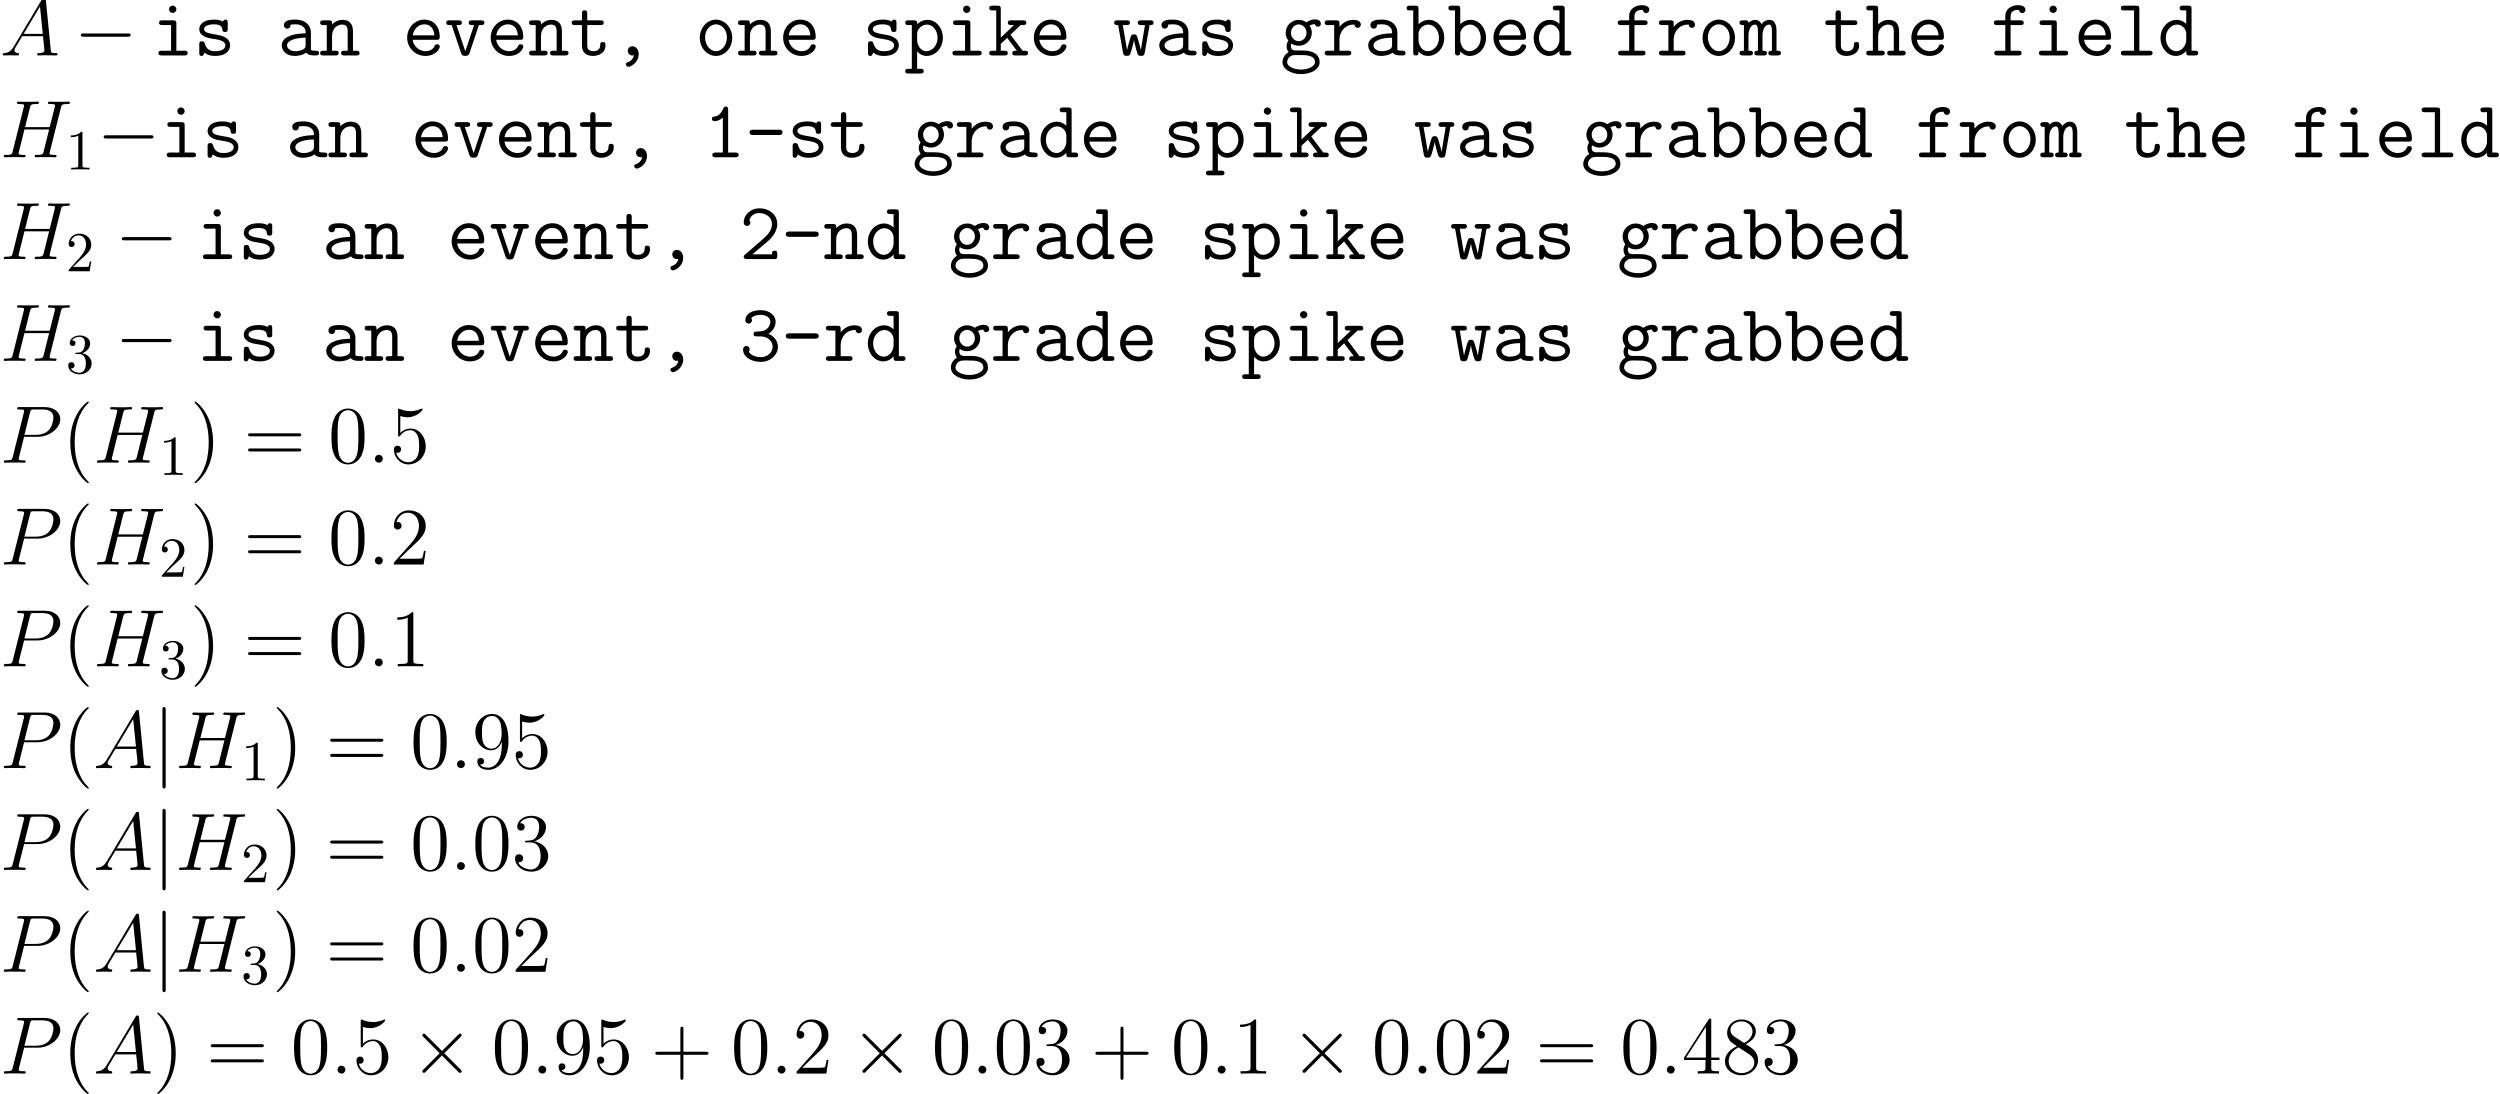 <?xml version='1.0' encoding='UTF-8'?>
<!-- This file was generated by dvisvgm 1.15.1 -->
<svg height='217.714pt' version='1.1' viewBox='-0.165 -0.313 497.575 217.714' width='497.575pt' xmlns='http://www.w3.org/2000/svg' xmlns:xlink='http://www.w3.org/1999/xlink'>
<defs>
<path d='M3.96 -0.043C3.888 0.402 3.601 0.947 2.898 1.191C2.769 1.219 2.554 1.291 2.554 1.564C2.554 1.75 2.769 1.994 2.998 1.994C3.386 1.994 4.806 1.291 4.806 -0.258C4.806 -1.019 4.333 -1.621 3.701 -1.621C3.171 -1.621 2.884 -1.205 2.884 -0.818C2.884 -0.344 3.242 0 3.687 0C3.773 0 3.873 -0.014 3.96 -0.043Z' id='g0-44'/>
<path d='M5.939 -3.917C6.126 -3.917 6.585 -3.917 6.585 -4.376C6.585 -4.849 6.14 -4.849 5.939 -4.849H1.435C1.248 -4.849 0.789 -4.849 0.789 -4.39C0.789 -3.917 1.234 -3.917 1.435 -3.917H5.939Z' id='g0-45'/>
<path d='M4.361 -8.349C4.361 -8.565 4.361 -8.938 3.945 -8.938C3.701 -8.938 3.615 -8.809 3.529 -8.622C3.257 -8.005 2.783 -7.245 2.023 -7.187C1.808 -7.173 1.506 -7.144 1.506 -6.771C1.506 -6.528 1.65 -6.355 1.965 -6.355C2.769 -6.355 3.386 -6.958 3.429 -6.987V-0.832H2.166C1.965 -0.832 1.578 -0.832 1.578 -0.416S1.965 0 2.166 0H5.624C5.825 0 6.212 0 6.212 -0.416S5.825 -0.832 5.624 -0.832H4.361V-8.349Z' id='g0-49'/>
<path d='M4.992 -3.156C5.193 -3.328 6.642 -4.562 6.642 -6.155C6.642 -7.79 5.294 -8.938 3.5 -8.938C1.836 -8.938 0.732 -7.69 0.732 -6.484C0.732 -5.882 1.234 -5.839 1.32 -5.839C1.578 -5.839 1.894 -6.04 1.894 -6.427C1.894 -6.7 1.793 -6.786 1.722 -6.843C1.922 -7.603 2.582 -8.106 3.414 -8.106C4.634 -8.106 5.71 -7.403 5.71 -6.155C5.71 -5.036 4.863 -4.175 4.089 -3.5L0.933 -0.76C0.775 -0.631 0.732 -0.588 0.732 -0.416C0.732 0 1.119 0 1.32 0H6.327C6.642 -0.086 6.642 -0.373 6.642 -0.588V-0.889C6.642 -1.148 6.642 -1.478 6.183 -1.478C5.71 -1.478 5.71 -1.176 5.71 -0.832H2.252L4.992 -3.156Z' id='g0-50'/>
<path d='M3.673 -4.318C5.165 -4.318 5.825 -3.271 5.825 -2.496C5.825 -1.549 4.992 -0.66 3.73 -0.66C2.295 -0.66 1.65 -1.435 1.65 -1.635C1.65 -1.664 1.664 -1.693 1.679 -1.707C1.736 -1.808 1.779 -1.922 1.779 -2.052C1.779 -2.353 1.549 -2.625 1.205 -2.625C0.904 -2.625 0.617 -2.439 0.617 -1.994C0.617 -0.746 1.98 0.172 3.73 0.172C5.538 0.172 6.757 -1.119 6.757 -2.482C6.757 -3.214 6.355 -4.232 5.093 -4.777C5.968 -5.322 6.355 -6.183 6.355 -6.929C6.355 -8.005 5.279 -8.938 3.73 -8.938C2.138 -8.938 1.019 -8.249 1.019 -7.187C1.019 -6.714 1.377 -6.571 1.607 -6.571C1.865 -6.571 2.181 -6.771 2.181 -7.159C2.181 -7.388 2.066 -7.517 2.066 -7.532C2.496 -8.077 3.486 -8.106 3.73 -8.106C4.706 -8.106 5.423 -7.589 5.423 -6.915C5.423 -6.499 5.15 -5.308 3.644 -5.208C3.113 -5.179 2.884 -5.15 2.826 -5.15C2.539 -5.122 2.468 -4.935 2.468 -4.734C2.468 -4.318 2.769 -4.318 3.013 -4.318H3.673Z' id='g0-51'/>
<path d='M5.939 -4.074C5.939 -5.165 5.122 -6.312 3.185 -6.312C2.582 -6.312 1.191 -6.312 1.191 -5.322C1.191 -4.935 1.463 -4.72 1.779 -4.72C1.865 -4.72 2.338 -4.749 2.353 -5.351C2.353 -5.423 2.367 -5.437 2.668 -5.466C2.841 -5.48 3.027 -5.48 3.199 -5.48C3.529 -5.48 4.017 -5.48 4.49 -5.122C5.007 -4.72 5.007 -4.318 5.007 -3.902C4.16 -3.873 3.328 -3.816 2.439 -3.529C1.722 -3.285 0.803 -2.769 0.803 -1.793C0.803 -0.775 1.707 0.086 3.041 0.086C3.5 0.086 4.39 0.014 5.136 -0.502C5.423 -0.029 6.14 0 6.685 0C7.03 0 7.374 0 7.374 -0.416S7.001 -0.832 6.8 -0.832C6.427 -0.832 6.14 -0.861 5.939 -0.947V-4.074ZM5.007 -1.894C5.007 -1.564 5.007 -1.262 4.419 -0.99C3.917 -0.746 3.242 -0.746 3.199 -0.746C2.353 -0.746 1.736 -1.205 1.736 -1.793C1.736 -2.64 3.271 -3.127 5.007 -3.127V-1.894Z' id='g0-97'/>
<path d='M2.31 -8.177C2.31 -8.622 2.224 -8.766 1.736 -8.766H0.789C0.588 -8.766 0.215 -8.766 0.215 -8.349S0.588 -7.933 0.789 -7.933H1.377V-0.588C1.377 -0.33 1.377 0 1.851 0C2.31 0 2.31 -0.301 2.31 -0.717C2.654 -0.33 3.185 0.086 3.988 0.086C5.509 0.086 6.843 -1.277 6.843 -3.099C6.843 -4.863 5.638 -6.269 4.146 -6.269C3.099 -6.269 2.439 -5.638 2.31 -5.495V-8.177ZM2.31 -3.816C2.31 -4.634 3.113 -5.437 4.046 -5.437C5.079 -5.437 5.911 -4.39 5.911 -3.099C5.911 -1.722 4.935 -0.746 3.917 -0.746C2.841 -0.746 2.31 -1.965 2.31 -2.683V-3.816Z' id='g0-98'/>
<path d='M5.997 -8.177C5.997 -8.622 5.911 -8.766 5.423 -8.766H4.476C4.275 -8.766 3.902 -8.766 3.902 -8.349S4.275 -7.933 4.476 -7.933H5.064V-5.552C4.835 -5.782 4.246 -6.269 3.371 -6.269C1.851 -6.269 0.531 -4.892 0.531 -3.084C0.531 -1.32 1.765 0.086 3.242 0.086C4.175 0.086 4.792 -0.473 5.064 -0.789C5.064 -0.187 5.064 0 5.638 0H6.585C6.786 0 7.159 0 7.159 -0.416S6.786 -0.832 6.585 -0.832H5.997V-8.177ZM5.064 -2.726C5.064 -1.922 4.404 -0.746 3.328 -0.746C2.295 -0.746 1.463 -1.793 1.463 -3.084C1.463 -4.462 2.439 -5.437 3.457 -5.437C4.39 -5.437 5.064 -4.591 5.064 -3.845V-2.726Z' id='g0-100'/>
<path d='M5.968 -2.754C6.269 -2.754 6.542 -2.754 6.542 -3.285C6.542 -4.964 5.595 -6.312 3.802 -6.312C2.138 -6.312 0.803 -4.878 0.803 -3.127C0.803 -1.32 2.252 0.086 4.017 0.086C5.868 0.086 6.542 -1.191 6.542 -1.564C6.542 -1.65 6.513 -1.965 6.068 -1.965C5.796 -1.965 5.71 -1.865 5.624 -1.65C5.265 -0.818 4.333 -0.746 4.06 -0.746C2.869 -0.746 1.922 -1.65 1.765 -2.754H5.968ZM1.779 -3.544C1.965 -4.763 2.898 -5.48 3.802 -5.48C5.236 -5.48 5.538 -4.261 5.595 -3.544H1.779Z' id='g0-101'/>
<path d='M3.544 -5.351H5.279C5.48 -5.351 5.853 -5.351 5.853 -5.767S5.48 -6.183 5.279 -6.183H3.544V-6.901C3.544 -8.02 4.548 -8.02 5.007 -8.02C5.007 -7.991 5.122 -7.46 5.595 -7.46C5.825 -7.46 6.155 -7.632 6.155 -8.034C6.155 -8.852 5.064 -8.852 4.849 -8.852C3.759 -8.852 2.611 -8.235 2.611 -6.958V-6.183H1.191C0.99 -6.183 0.603 -6.183 0.603 -5.767S0.976 -5.351 1.176 -5.351H2.611V-0.832H1.248C1.047 -0.832 0.674 -0.832 0.674 -0.416S1.047 0 1.248 0H4.906C5.107 0 5.48 0 5.48 -0.416S5.107 -0.832 4.906 -0.832H3.544V-5.351Z' id='g0-102'/>
<path d='M2.726 -0.875C2.554 -0.875 1.894 -0.875 1.894 -1.65C1.894 -1.922 1.937 -1.98 1.994 -2.095C2.281 -1.894 2.754 -1.707 3.271 -1.707C4.576 -1.707 5.581 -2.754 5.581 -3.988C5.581 -4.347 5.495 -4.792 5.193 -5.265C5.566 -5.466 5.911 -5.509 6.126 -5.523C6.212 -5.079 6.628 -5.064 6.642 -5.064C6.814 -5.064 7.173 -5.179 7.173 -5.609C7.173 -5.882 6.958 -6.355 6.155 -6.355C5.896 -6.355 5.251 -6.298 4.648 -5.825C4.175 -6.155 3.687 -6.269 3.285 -6.269C1.98 -6.269 0.976 -5.222 0.976 -3.988C0.976 -3.673 1.047 -3.127 1.449 -2.611C1.176 -2.209 1.133 -1.779 1.133 -1.607C1.133 -1.105 1.377 -0.703 1.492 -0.574C0.703 -0.143 0.416 0.631 0.416 1.191C0.416 2.381 1.865 3.285 3.687 3.285S6.958 2.396 6.958 1.191C6.958 -0.875 4.419 -0.875 3.945 -0.875H2.726ZM3.271 -2.511C2.554 -2.511 1.908 -3.142 1.908 -3.988S2.568 -5.466 3.271 -5.466C4.031 -5.466 4.648 -4.806 4.648 -3.988S4.031 -2.511 3.271 -2.511ZM3.687 2.482C2.281 2.482 1.234 1.851 1.234 1.191C1.234 0.976 1.306 0.473 1.836 0.143C2.166 -0.072 2.31 -0.072 3.3 -0.072C4.562 -0.072 6.14 -0.072 6.14 1.191C6.14 1.851 5.093 2.482 3.687 2.482Z' id='g0-103'/>
<path d='M5.997 -4.203C5.997 -5.609 5.337 -6.269 4.16 -6.269C3.185 -6.269 2.554 -5.724 2.31 -5.452V-8.177C2.31 -8.622 2.224 -8.766 1.736 -8.766H0.789C0.588 -8.766 0.215 -8.766 0.215 -8.349S0.588 -7.933 0.789 -7.933H1.377V-0.832H0.789C0.588 -0.832 0.215 -0.832 0.215 -0.416S0.588 0 0.789 0H2.898C3.099 0 3.472 0 3.472 -0.416S3.099 -0.832 2.898 -0.832H2.31V-3.429C2.31 -4.82 3.285 -5.437 4.06 -5.437C4.892 -5.437 5.064 -4.964 5.064 -4.146V-0.832H4.476C4.275 -0.832 3.902 -0.832 3.902 -0.416S4.275 0 4.476 0H6.585C6.786 0 7.159 0 7.159 -0.416S6.786 -0.832 6.585 -0.832H5.997V-4.203Z' id='g0-104'/>
<path d='M4.333 -8.134C4.333 -8.493 4.046 -8.78 3.687 -8.78S3.041 -8.493 3.041 -8.134S3.328 -7.489 3.687 -7.489S4.333 -7.776 4.333 -8.134ZM1.865 -6.183C1.664 -6.183 1.291 -6.183 1.291 -5.767S1.664 -5.351 1.865 -5.351H3.4V-0.832H1.765C1.564 -0.832 1.176 -0.832 1.176 -0.416S1.564 0 1.765 0H5.753C5.954 0 6.327 0 6.327 -0.416S5.954 -0.832 5.753 -0.832H4.333V-5.595C4.333 -6.04 4.246 -6.183 3.759 -6.183H1.865Z' id='g0-105'/>
<path d='M4.046 -3.658L5.825 -5.351H6.255C6.456 -5.351 6.829 -5.351 6.829 -5.767S6.456 -6.183 6.255 -6.183H4.16C3.96 -6.183 3.572 -6.183 3.572 -5.767S3.96 -5.351 4.16 -5.351H4.663L2.338 -3.142V-8.177C2.338 -8.622 2.252 -8.766 1.765 -8.766H0.889C0.689 -8.766 0.301 -8.766 0.301 -8.349S0.689 -7.933 0.889 -7.933H1.535V-0.832H0.889C0.689 -0.832 0.301 -0.832 0.301 -0.416S0.689 0 0.889 0H2.984C3.185 0 3.572 0 3.572 -0.416S3.185 -0.832 2.984 -0.832H2.338V-2.037L3.457 -3.099L5.165 -0.832C4.706 -0.832 4.361 -0.832 4.361 -0.416S4.749 0 4.949 0H6.556C6.757 0 7.13 0 7.13 -0.416S6.757 -0.832 6.556 -0.832H6.169L4.046 -3.658Z' id='g0-107'/>
<path d='M4.16 -8.177C4.16 -8.622 4.074 -8.766 3.587 -8.766H1.478C1.277 -8.766 0.904 -8.766 0.904 -8.349S1.277 -7.933 1.478 -7.933H3.228V-0.832H1.478C1.277 -0.832 0.904 -0.832 0.904 -0.416S1.277 0 1.478 0H5.911C6.111 0 6.484 0 6.484 -0.416S6.111 -0.832 5.911 -0.832H4.16V-8.177Z' id='g0-108'/>
<path d='M6.499 -4.347C6.499 -4.663 6.499 -6.269 5.236 -6.269C4.734 -6.269 4.246 -6.04 3.859 -5.509C3.773 -5.724 3.457 -6.269 2.769 -6.269C2.123 -6.269 1.679 -5.853 1.564 -5.724C1.549 -6.183 1.248 -6.183 0.99 -6.183H0.56C0.359 -6.183 -0.014 -6.183 -0.014 -5.767S0.316 -5.351 0.76 -5.351V-0.832C0.301 -0.832 -0.014 -0.832 -0.014 -0.416S0.359 0 0.56 0H1.765C1.965 0 2.338 0 2.338 -0.416S2.008 -0.832 1.564 -0.832V-3.472C1.564 -4.677 2.08 -5.437 2.711 -5.437C3.113 -5.437 3.228 -4.935 3.228 -4.261V-0.832C2.984 -0.832 2.597 -0.832 2.597 -0.416S2.984 0 3.185 0H4.232C4.433 0 4.806 0 4.806 -0.416S4.476 -0.832 4.031 -0.832V-3.472C4.031 -4.677 4.548 -5.437 5.179 -5.437C5.581 -5.437 5.695 -4.935 5.695 -4.261V-0.832C5.452 -0.832 5.064 -0.832 5.064 -0.416S5.452 0 5.652 0H6.7C6.901 0 7.274 0 7.274 -0.416S6.944 -0.832 6.499 -0.832V-4.347Z' id='g0-109'/>
<path d='M5.997 -4.203C5.997 -5.609 5.337 -6.269 4.16 -6.269C3.185 -6.269 2.554 -5.724 2.31 -5.452C2.31 -5.982 2.31 -6.183 1.736 -6.183H0.789C0.588 -6.183 0.215 -6.183 0.215 -5.767S0.588 -5.351 0.789 -5.351H1.377V-0.832H0.789C0.588 -0.832 0.215 -0.832 0.215 -0.416S0.588 0 0.789 0H2.898C3.099 0 3.472 0 3.472 -0.416S3.099 -0.832 2.898 -0.832H2.31V-3.429C2.31 -4.82 3.285 -5.437 4.06 -5.437C4.892 -5.437 5.064 -4.964 5.064 -4.146V-0.832H4.476C4.275 -0.832 3.902 -0.832 3.902 -0.416S4.275 0 4.476 0H6.585C6.786 0 7.159 0 7.159 -0.416S6.786 -0.832 6.585 -0.832H5.997V-4.203Z' id='g0-110'/>
<path d='M6.542 -3.099C6.542 -4.892 5.236 -6.312 3.687 -6.312S0.832 -4.892 0.832 -3.099C0.832 -1.291 2.152 0.086 3.687 0.086S6.542 -1.291 6.542 -3.099ZM3.687 -0.746C2.654 -0.746 1.765 -1.836 1.765 -3.199C1.765 -4.533 2.683 -5.48 3.687 -5.48S5.609 -4.533 5.609 -3.199C5.609 -1.822 4.72 -0.746 3.687 -0.746Z' id='g0-111'/>
<path d='M2.898 3.185C3.099 3.185 3.472 3.185 3.472 2.769S3.099 2.353 2.898 2.353H2.31V-0.717C2.654 -0.33 3.185 0.086 3.988 0.086C5.509 0.086 6.843 -1.277 6.843 -3.099C6.843 -4.863 5.638 -6.269 4.146 -6.269C3.099 -6.269 2.439 -5.638 2.31 -5.495C2.31 -5.968 2.31 -6.183 1.736 -6.183H0.789C0.588 -6.183 0.215 -6.183 0.215 -5.767S0.588 -5.351 0.789 -5.351H1.377V2.353H0.789C0.588 2.353 0.215 2.353 0.215 2.769S0.588 3.185 0.789 3.185H2.898ZM2.31 -3.816C2.31 -4.634 3.113 -5.437 4.046 -5.437C5.079 -5.437 5.911 -4.39 5.911 -3.099C5.911 -1.722 4.935 -0.746 3.917 -0.746C2.841 -0.746 2.31 -1.965 2.31 -2.683V-3.816Z' id='g0-112'/>
<path d='M3.099 -2.711C3.099 -4.419 4.304 -5.437 5.523 -5.437C5.595 -5.437 5.681 -5.437 5.753 -5.423C5.796 -4.906 6.198 -4.863 6.298 -4.863C6.628 -4.863 6.857 -5.107 6.857 -5.423C6.857 -6.04 6.255 -6.269 5.538 -6.269C4.576 -6.269 3.759 -5.839 3.099 -5.036V-5.595C3.099 -6.04 3.013 -6.183 2.525 -6.183H1.076C0.875 -6.183 0.502 -6.183 0.502 -5.767S0.875 -5.351 1.076 -5.351H2.166V-0.832H1.076C0.875 -0.832 0.502 -0.832 0.502 -0.416S0.875 0 1.076 0H4.605C4.806 0 5.179 0 5.179 -0.416S4.806 -0.832 4.605 -0.832H3.099V-2.711Z' id='g0-114'/>
<path d='M6.025 -5.767C6.025 -5.997 6.025 -6.312 5.624 -6.312C5.279 -6.312 5.193 -5.982 5.193 -5.968C4.619 -6.312 3.96 -6.312 3.673 -6.312C1.334 -6.312 1.019 -5.122 1.019 -4.634C1.019 -4.046 1.363 -3.644 1.851 -3.371C2.31 -3.113 2.726 -3.041 3.902 -2.855C4.462 -2.754 5.609 -2.568 5.609 -1.779C5.609 -1.248 5.122 -0.746 3.787 -0.746C2.869 -0.746 2.267 -1.105 1.965 -2.138C1.894 -2.338 1.851 -2.496 1.492 -2.496C1.019 -2.496 1.019 -2.224 1.019 -1.937V-0.459C1.019 -0.23 1.019 0.086 1.42 0.086C1.592 0.086 1.722 0.086 1.937 -0.502C2.597 0.043 3.343 0.086 3.787 0.086C6.441 0.086 6.441 -1.635 6.441 -1.779C6.441 -3.271 4.663 -3.572 3.974 -3.673C2.711 -3.888 1.851 -4.031 1.851 -4.634C1.851 -5.021 2.295 -5.48 3.644 -5.48C5.007 -5.48 5.064 -4.835 5.093 -4.462C5.122 -4.175 5.38 -4.132 5.552 -4.132C6.025 -4.132 6.025 -4.39 6.025 -4.677V-5.767Z' id='g0-115'/>
<path d='M3.099 -5.351H5.423C5.624 -5.351 5.997 -5.351 5.997 -5.767S5.624 -6.183 5.423 -6.183H3.099V-7.36C3.099 -7.618 3.099 -7.948 2.64 -7.948C2.166 -7.948 2.166 -7.618 2.166 -7.36V-6.183H0.947C0.746 -6.183 0.359 -6.183 0.359 -5.767S0.732 -5.351 0.933 -5.351H2.166V-1.736C2.166 -0.402 3.084 0.086 4.117 0.086C4.892 0.086 6.312 -0.301 6.312 -1.765C6.312 -2.052 6.312 -2.367 5.839 -2.367C5.38 -2.367 5.38 -2.052 5.38 -1.75C5.365 -0.889 4.548 -0.746 4.218 -0.746C3.099 -0.746 3.099 -1.463 3.099 -1.808V-5.351Z' id='g0-116'/>
<path d='M6.083 -5.351H6.456C6.657 -5.351 7.044 -5.351 7.044 -5.767S6.657 -6.183 6.456 -6.183H4.878C4.677 -6.183 4.29 -6.183 4.29 -5.767S4.677 -5.351 4.878 -5.351H5.236L3.687 -0.732L2.138 -5.351H2.496C2.697 -5.351 3.084 -5.351 3.084 -5.767S2.697 -6.183 2.496 -6.183H0.918C0.717 -6.183 0.33 -6.183 0.33 -5.767S0.717 -5.351 0.918 -5.351H1.291L2.941 -0.416C3.099 0.072 3.414 0.072 3.687 0.072S4.275 0.072 4.433 -0.416L6.083 -5.351Z' id='g0-118'/>
<path d='M6.456 -5.351C6.8 -5.351 7.159 -5.351 7.159 -5.767S6.771 -6.183 6.571 -6.183H4.964C4.763 -6.183 4.376 -6.183 4.376 -5.767S4.763 -5.351 4.964 -5.351H5.638L4.921 -0.976H4.906C4.849 -1.349 4.619 -2.152 4.476 -2.611C4.218 -3.544 4.175 -3.716 3.701 -3.716C3.242 -3.716 3.185 -3.544 2.927 -2.625C2.64 -1.65 2.539 -1.234 2.496 -0.976H2.482L1.736 -5.351H2.41C2.611 -5.351 2.998 -5.351 2.998 -5.767S2.611 -6.183 2.41 -6.183H0.803C0.603 -6.183 0.215 -6.183 0.215 -5.767S0.574 -5.351 0.918 -5.351L1.779 -0.473C1.865 0.029 2.095 0.072 2.425 0.072C2.984 0.072 3.013 -0.043 3.3 -1.033C3.429 -1.535 3.658 -2.324 3.701 -2.711H3.716C3.73 -2.525 3.802 -2.123 4.103 -1.019C4.39 -0.057 4.419 0.072 4.964 0.072C5.208 0.072 5.495 0.072 5.595 -0.459L6.456 -5.351Z' id='g0-119'/>
<path d='M2.929 -6.376C2.929 -6.615 2.929 -6.635 2.7 -6.635C2.082 -5.998 1.205 -5.998 0.887 -5.998V-5.689C1.086 -5.689 1.674 -5.689 2.192 -5.948V-0.787C2.192 -0.428 2.162 -0.309 1.265 -0.309H0.946V0C1.295 -0.03 2.162 -0.03 2.56 -0.03S3.826 -0.03 4.174 0V-0.309H3.856C2.959 -0.309 2.929 -0.418 2.929 -0.787V-6.376Z' id='g4-49'/>
<path d='M1.265 -0.767L2.321 -1.793C3.875 -3.168 4.473 -3.706 4.473 -4.702C4.473 -5.838 3.577 -6.635 2.361 -6.635C1.235 -6.635 0.498 -5.719 0.498 -4.832C0.498 -4.274 0.996 -4.274 1.026 -4.274C1.196 -4.274 1.544 -4.394 1.544 -4.802C1.544 -5.061 1.365 -5.32 1.016 -5.32C0.936 -5.32 0.917 -5.32 0.887 -5.31C1.116 -5.958 1.654 -6.326 2.232 -6.326C3.138 -6.326 3.567 -5.519 3.567 -4.702C3.567 -3.905 3.068 -3.118 2.521 -2.501L0.608 -0.369C0.498 -0.259 0.498 -0.239 0.498 0H4.194L4.473 -1.734H4.224C4.174 -1.435 4.105 -0.996 4.005 -0.847C3.935 -0.767 3.278 -0.767 3.059 -0.767H1.265Z' id='g4-50'/>
<path d='M2.889 -3.507C3.706 -3.776 4.284 -4.473 4.284 -5.26C4.284 -6.077 3.407 -6.635 2.451 -6.635C1.445 -6.635 0.687 -6.037 0.687 -5.28C0.687 -4.951 0.907 -4.762 1.196 -4.762C1.504 -4.762 1.704 -4.981 1.704 -5.27C1.704 -5.768 1.235 -5.768 1.086 -5.768C1.395 -6.257 2.052 -6.386 2.411 -6.386C2.819 -6.386 3.367 -6.167 3.367 -5.27C3.367 -5.151 3.347 -4.573 3.088 -4.135C2.79 -3.656 2.451 -3.626 2.202 -3.616C2.122 -3.606 1.883 -3.587 1.813 -3.587C1.734 -3.577 1.664 -3.567 1.664 -3.467C1.664 -3.357 1.734 -3.357 1.903 -3.357H2.341C3.158 -3.357 3.527 -2.68 3.527 -1.704C3.527 -0.349 2.839 -0.06 2.401 -0.06C1.973 -0.06 1.225 -0.229 0.877 -0.817C1.225 -0.767 1.534 -0.986 1.534 -1.365C1.534 -1.724 1.265 -1.923 0.976 -1.923C0.737 -1.923 0.418 -1.783 0.418 -1.345C0.418 -0.438 1.345 0.219 2.431 0.219C3.646 0.219 4.553 -0.687 4.553 -1.704C4.553 -2.521 3.925 -3.298 2.889 -3.507Z' id='g4-51'/>
<path d='M9.454 -3.3C9.698 -3.3 9.956 -3.3 9.956 -3.587S9.698 -3.873 9.454 -3.873H1.693C1.449 -3.873 1.191 -3.873 1.191 -3.587S1.449 -3.3 1.693 -3.3H9.454Z' id='g1-0'/>
<path d='M5.581 -3.988L2.711 -6.843C2.539 -7.015 2.511 -7.044 2.396 -7.044C2.252 -7.044 2.109 -6.915 2.109 -6.757C2.109 -6.657 2.138 -6.628 2.295 -6.47L5.165 -3.587L2.295 -0.703C2.138 -0.545 2.109 -0.516 2.109 -0.416C2.109 -0.258 2.252 -0.129 2.396 -0.129C2.511 -0.129 2.539 -0.158 2.711 -0.33L5.566 -3.185L8.536 -0.215C8.565 -0.201 8.665 -0.129 8.751 -0.129C8.923 -0.129 9.038 -0.258 9.038 -0.416C9.038 -0.445 9.038 -0.502 8.995 -0.574C8.981 -0.603 6.7 -2.855 5.982 -3.587L8.608 -6.212C8.679 -6.298 8.895 -6.484 8.966 -6.571C8.981 -6.599 9.038 -6.657 9.038 -6.757C9.038 -6.915 8.923 -7.044 8.751 -7.044C8.636 -7.044 8.579 -6.987 8.421 -6.829L5.581 -3.988Z' id='g1-2'/>
<path d='M2.281 -10.243C2.281 -10.501 2.281 -10.76 1.994 -10.76S1.707 -10.501 1.707 -10.243V3.07C1.707 3.328 1.707 3.587 1.994 3.587S2.281 3.328 2.281 3.07V-10.243Z' id='g1-106'/>
<path d='M2.64 -0.689C2.64 -1.105 2.295 -1.392 1.951 -1.392C1.535 -1.392 1.248 -1.047 1.248 -0.703C1.248 -0.287 1.592 0 1.937 0C2.353 0 2.64 -0.344 2.64 -0.689Z' id='g2-58'/>
<path d='M2.439 -1.592C1.937 -0.746 1.449 -0.459 0.76 -0.416C0.603 -0.402 0.488 -0.402 0.488 -0.143C0.488 -0.057 0.56 0 0.66 0C0.918 0 1.564 -0.029 1.822 -0.029C2.238 -0.029 2.697 0 3.099 0C3.185 0 3.357 0 3.357 -0.273C3.357 -0.402 3.242 -0.416 3.156 -0.416C2.826 -0.445 2.554 -0.56 2.554 -0.904C2.554 -1.105 2.64 -1.262 2.826 -1.578L3.917 -3.386H7.575C7.589 -3.257 7.589 -3.142 7.603 -3.013C7.647 -2.64 7.819 -1.148 7.819 -0.875C7.819 -0.445 7.087 -0.416 6.857 -0.416C6.7 -0.416 6.542 -0.416 6.542 -0.158C6.542 0 6.671 0 6.757 0C7.001 0 7.288 -0.029 7.532 -0.029H8.349C9.225 -0.029 9.856 0 9.87 0C9.971 0 10.128 0 10.128 -0.273C10.128 -0.416 9.999 -0.416 9.784 -0.416C8.995 -0.416 8.981 -0.545 8.938 -0.976L8.063 -9.928C8.034 -10.214 7.976 -10.243 7.819 -10.243C7.675 -10.243 7.589 -10.214 7.46 -9.999L2.439 -1.592ZM4.16 -3.802L7.044 -8.622L7.532 -3.802H4.16Z' id='g2-65'/>
<path d='M10.731 -8.751C10.86 -9.239 10.889 -9.382 11.907 -9.382C12.166 -9.382 12.309 -9.382 12.309 -9.641C12.309 -9.798 12.18 -9.798 12.094 -9.798C11.836 -9.798 11.534 -9.77 11.262 -9.77H9.569C9.296 -9.77 8.995 -9.798 8.722 -9.798C8.622 -9.798 8.45 -9.798 8.45 -9.526C8.45 -9.382 8.55 -9.382 8.823 -9.382C9.684 -9.382 9.684 -9.268 9.684 -9.11C9.684 -9.081 9.684 -8.995 9.626 -8.78L8.751 -5.308H4.419L5.279 -8.751C5.409 -9.239 5.437 -9.382 6.456 -9.382C6.714 -9.382 6.857 -9.382 6.857 -9.641C6.857 -9.798 6.728 -9.798 6.642 -9.798C6.384 -9.798 6.083 -9.77 5.81 -9.77H4.117C3.845 -9.77 3.544 -9.798 3.271 -9.798C3.171 -9.798 2.998 -9.798 2.998 -9.526C2.998 -9.382 3.099 -9.382 3.371 -9.382C4.232 -9.382 4.232 -9.268 4.232 -9.11C4.232 -9.081 4.232 -8.995 4.175 -8.78L2.238 -1.062C2.109 -0.56 2.08 -0.416 1.09 -0.416C0.76 -0.416 0.66 -0.416 0.66 -0.143C0.66 0 0.818 0 0.861 0C1.119 0 1.42 -0.029 1.693 -0.029H3.386C3.658 -0.029 3.96 0 4.232 0C4.347 0 4.505 0 4.505 -0.273C4.505 -0.416 4.376 -0.416 4.16 -0.416C3.285 -0.416 3.285 -0.531 3.285 -0.674C3.285 -0.689 3.285 -0.789 3.314 -0.904L4.304 -4.892H8.651C8.407 -3.945 7.675 -0.947 7.647 -0.861C7.489 -0.43 7.259 -0.43 6.413 -0.416C6.241 -0.416 6.111 -0.416 6.111 -0.143C6.111 0 6.269 0 6.312 0C6.571 0 6.872 -0.029 7.144 -0.029H8.837C9.11 -0.029 9.411 0 9.684 0C9.798 0 9.956 0 9.956 -0.273C9.956 -0.416 9.827 -0.416 9.612 -0.416C8.737 -0.416 8.737 -0.531 8.737 -0.674C8.737 -0.689 8.737 -0.789 8.766 -0.904L10.731 -8.751Z' id='g2-72'/>
<path d='M4.246 -4.562H6.657C8.636 -4.562 10.616 -6.025 10.616 -7.661C10.616 -8.78 9.669 -9.798 7.862 -9.798H3.429C3.156 -9.798 3.027 -9.798 3.027 -9.526C3.027 -9.382 3.156 -9.382 3.371 -9.382C4.246 -9.382 4.246 -9.268 4.246 -9.11C4.246 -9.081 4.246 -8.995 4.189 -8.78L2.252 -1.062C2.123 -0.56 2.095 -0.416 1.09 -0.416C0.818 -0.416 0.674 -0.416 0.674 -0.158C0.674 0 0.803 0 0.889 0C1.162 0 1.449 -0.029 1.722 -0.029H3.4C3.673 -0.029 3.974 0 4.246 0C4.361 0 4.519 0 4.519 -0.273C4.519 -0.416 4.39 -0.416 4.175 -0.416C3.314 -0.416 3.3 -0.516 3.3 -0.66C3.3 -0.732 3.314 -0.832 3.328 -0.904L4.246 -4.562ZM5.279 -8.823C5.409 -9.354 5.466 -9.382 6.025 -9.382H7.446C8.522 -9.382 9.411 -9.038 9.411 -7.962C9.411 -7.589 9.225 -6.37 8.565 -5.71C8.321 -5.452 7.632 -4.906 6.327 -4.906H4.304L5.279 -8.823Z' id='g2-80'/>
<path d='M4.663 3.486C4.663 3.443 4.663 3.414 4.419 3.171C2.984 1.722 2.181 -0.646 2.181 -3.572C2.181 -6.355 2.855 -8.751 4.519 -10.444C4.663 -10.573 4.663 -10.602 4.663 -10.645C4.663 -10.731 4.591 -10.76 4.533 -10.76C4.347 -10.76 3.171 -9.727 2.468 -8.321C1.736 -6.872 1.406 -5.337 1.406 -3.572C1.406 -2.295 1.607 -0.588 2.353 0.947C3.199 2.668 4.376 3.601 4.533 3.601C4.591 3.601 4.663 3.572 4.663 3.486Z' id='g3-40'/>
<path d='M4.046 -3.572C4.046 -4.663 3.902 -6.441 3.099 -8.106C2.252 -9.827 1.076 -10.76 0.918 -10.76C0.861 -10.76 0.789 -10.731 0.789 -10.645C0.789 -10.602 0.789 -10.573 1.033 -10.329C2.468 -8.88 3.271 -6.513 3.271 -3.587C3.271 -0.803 2.597 1.592 0.933 3.285C0.789 3.414 0.789 3.443 0.789 3.486C0.789 3.572 0.861 3.601 0.918 3.601C1.105 3.601 2.281 2.568 2.984 1.162C3.716 -0.301 4.046 -1.851 4.046 -3.572Z' id='g3-41'/>
<path d='M5.724 -3.314H9.684C9.885 -3.314 10.143 -3.314 10.143 -3.572C10.143 -3.845 9.899 -3.845 9.684 -3.845H5.724V-7.804C5.724 -8.005 5.724 -8.263 5.466 -8.263C5.193 -8.263 5.193 -8.02 5.193 -7.804V-3.845H1.234C1.033 -3.845 0.775 -3.845 0.775 -3.587C0.775 -3.314 1.019 -3.314 1.234 -3.314H5.193V0.646C5.193 0.846 5.193 1.105 5.452 1.105C5.724 1.105 5.724 0.861 5.724 0.646V-3.314Z' id='g3-43'/>
<path d='M6.427 -4.591C6.427 -5.782 6.355 -6.944 5.839 -8.034C5.251 -9.225 4.218 -9.54 3.515 -9.54C2.683 -9.54 1.664 -9.124 1.133 -7.933C0.732 -7.03 0.588 -6.14 0.588 -4.591C0.588 -3.199 0.689 -2.152 1.205 -1.133C1.765 -0.043 2.754 0.301 3.5 0.301C4.749 0.301 5.466 -0.445 5.882 -1.277C6.398 -2.353 6.427 -3.759 6.427 -4.591ZM3.5 0.014C3.041 0.014 2.109 -0.244 1.836 -1.808C1.679 -2.668 1.679 -3.759 1.679 -4.763C1.679 -5.939 1.679 -7.001 1.908 -7.847C2.152 -8.809 2.884 -9.253 3.5 -9.253C4.046 -9.253 4.878 -8.923 5.15 -7.69C5.337 -6.872 5.337 -5.738 5.337 -4.763C5.337 -3.802 5.337 -2.711 5.179 -1.836C4.906 -0.258 4.003 0.014 3.5 0.014Z' id='g3-48'/>
<path d='M4.132 -9.196C4.132 -9.526 4.132 -9.54 3.845 -9.54C3.5 -9.153 2.783 -8.622 1.306 -8.622V-8.206C1.635 -8.206 2.353 -8.206 3.142 -8.579V-1.105C3.142 -0.588 3.099 -0.416 1.836 -0.416H1.392V0C1.779 -0.029 3.171 -0.029 3.644 -0.029S5.495 -0.029 5.882 0V-0.416H5.437C4.175 -0.416 4.132 -0.588 4.132 -1.105V-9.196Z' id='g3-49'/>
<path d='M6.312 -2.41H5.997C5.954 -2.166 5.839 -1.377 5.695 -1.148C5.595 -1.019 4.777 -1.019 4.347 -1.019H1.693C2.08 -1.349 2.955 -2.267 3.328 -2.611C5.509 -4.619 6.312 -5.365 6.312 -6.786C6.312 -8.436 5.007 -9.54 3.343 -9.54S0.703 -8.12 0.703 -6.886C0.703 -6.155 1.334 -6.155 1.377 -6.155C1.679 -6.155 2.052 -6.37 2.052 -6.829C2.052 -7.23 1.779 -7.503 1.377 -7.503C1.248 -7.503 1.219 -7.503 1.176 -7.489C1.449 -8.464 2.224 -9.124 3.156 -9.124C4.376 -9.124 5.122 -8.106 5.122 -6.786C5.122 -5.566 4.419 -4.505 3.601 -3.587L0.703 -0.344V0H5.939L6.312 -2.41Z' id='g3-50'/>
<path d='M2.64 -5.15C2.396 -5.136 2.338 -5.122 2.338 -4.992C2.338 -4.849 2.41 -4.849 2.668 -4.849H3.328C4.548 -4.849 5.093 -3.845 5.093 -2.468C5.093 -0.588 4.117 -0.086 3.414 -0.086C2.726 -0.086 1.549 -0.416 1.133 -1.363C1.592 -1.291 2.008 -1.549 2.008 -2.066C2.008 -2.482 1.707 -2.769 1.306 -2.769C0.961 -2.769 0.588 -2.568 0.588 -2.023C0.588 -0.746 1.865 0.301 3.457 0.301C5.165 0.301 6.427 -1.004 6.427 -2.453C6.427 -3.773 5.365 -4.806 3.988 -5.05C5.236 -5.409 6.04 -6.456 6.04 -7.575C6.04 -8.708 4.863 -9.54 3.472 -9.54C2.037 -9.54 0.976 -8.665 0.976 -7.618C0.976 -7.044 1.42 -6.929 1.635 -6.929C1.937 -6.929 2.281 -7.144 2.281 -7.575C2.281 -8.034 1.937 -8.235 1.621 -8.235C1.535 -8.235 1.506 -8.235 1.463 -8.22C2.008 -9.196 3.357 -9.196 3.429 -9.196C3.902 -9.196 4.835 -8.981 4.835 -7.575C4.835 -7.302 4.792 -6.499 4.376 -5.882C3.945 -5.251 3.457 -5.208 3.07 -5.193L2.64 -5.15Z' id='g3-51'/>
<path d='M5.179 -9.339C5.179 -9.612 5.179 -9.684 4.978 -9.684C4.863 -9.684 4.82 -9.684 4.706 -9.512L0.387 -2.812V-2.396H4.16V-1.09C4.16 -0.56 4.132 -0.416 3.084 -0.416H2.798V0C3.127 -0.029 4.261 -0.029 4.663 -0.029S6.212 -0.029 6.542 0V-0.416H6.255C5.222 -0.416 5.179 -0.56 5.179 -1.09V-2.396H6.628V-2.812H5.179V-9.339ZM4.232 -8.22V-2.812H0.746L4.232 -8.22Z' id='g3-52'/>
<path d='M1.836 -8.22C2.453 -8.02 2.955 -8.005 3.113 -8.005C4.734 -8.005 5.767 -9.196 5.767 -9.397C5.767 -9.454 5.738 -9.526 5.652 -9.526C5.624 -9.526 5.595 -9.526 5.466 -9.468C4.663 -9.124 3.974 -9.081 3.601 -9.081C2.654 -9.081 1.98 -9.368 1.707 -9.483C1.607 -9.526 1.578 -9.526 1.564 -9.526C1.449 -9.526 1.449 -9.44 1.449 -9.21V-4.949C1.449 -4.691 1.449 -4.605 1.621 -4.605C1.693 -4.605 1.707 -4.619 1.851 -4.792C2.252 -5.38 2.927 -5.724 3.644 -5.724C4.404 -5.724 4.777 -5.021 4.892 -4.777C5.136 -4.218 5.15 -3.515 5.15 -2.97S5.15 -1.607 4.749 -0.961C4.433 -0.445 3.873 -0.086 3.242 -0.086C2.295 -0.086 1.363 -0.732 1.105 -1.779C1.176 -1.75 1.262 -1.736 1.334 -1.736C1.578 -1.736 1.965 -1.879 1.965 -2.367C1.965 -2.769 1.693 -2.998 1.334 -2.998C1.076 -2.998 0.703 -2.869 0.703 -2.31C0.703 -1.09 1.679 0.301 3.271 0.301C4.892 0.301 6.312 -1.062 6.312 -2.884C6.312 -4.591 5.165 -6.011 3.658 -6.011C2.841 -6.011 2.209 -5.652 1.836 -5.251V-8.22Z' id='g3-53'/>
<path d='M4.275 -5.179C4.992 -5.566 6.04 -6.226 6.04 -7.431C6.04 -8.679 4.835 -9.54 3.515 -9.54C2.095 -9.54 0.976 -8.493 0.976 -7.187C0.976 -6.7 1.119 -6.212 1.521 -5.724C1.679 -5.538 1.693 -5.523 2.697 -4.82C1.306 -4.175 0.588 -3.214 0.588 -2.166C0.588 -0.646 2.037 0.301 3.5 0.301C5.093 0.301 6.427 -0.875 6.427 -2.381C6.427 -3.845 5.394 -4.49 4.275 -5.179ZM2.324 -6.47C2.138 -6.599 1.564 -6.972 1.564 -7.675C1.564 -8.608 2.539 -9.196 3.5 -9.196C4.533 -9.196 5.452 -8.45 5.452 -7.417C5.452 -6.542 4.82 -5.839 3.988 -5.38L2.324 -6.47ZM2.998 -4.619L4.734 -3.486C5.107 -3.242 5.767 -2.798 5.767 -1.922C5.767 -0.832 4.663 -0.086 3.515 -0.086C2.295 -0.086 1.248 -0.976 1.248 -2.166C1.248 -3.285 2.066 -4.189 2.998 -4.619Z' id='g3-56'/>
<path d='M5.251 -4.175C5.251 -0.789 3.744 -0.086 2.884 -0.086C2.539 -0.086 1.779 -0.129 1.42 -0.631H1.506C1.607 -0.603 2.123 -0.689 2.123 -1.219C2.123 -1.535 1.908 -1.808 1.535 -1.808S0.933 -1.564 0.933 -1.191C0.933 -0.301 1.65 0.301 2.898 0.301C4.691 0.301 6.427 -1.607 6.427 -4.72C6.427 -8.579 4.82 -9.54 3.558 -9.54C1.98 -9.54 0.588 -8.22 0.588 -6.327S1.922 -3.142 3.357 -3.142C4.419 -3.142 4.964 -3.917 5.251 -4.648V-4.175ZM3.414 -3.429C2.511 -3.429 2.123 -4.16 1.994 -4.433C1.765 -4.978 1.765 -5.667 1.765 -6.312C1.765 -7.116 1.765 -7.804 2.138 -8.393C2.396 -8.78 2.783 -9.196 3.558 -9.196C4.376 -9.196 4.792 -8.479 4.935 -8.149C5.222 -7.446 5.222 -6.226 5.222 -6.011C5.222 -4.806 4.677 -3.429 3.414 -3.429Z' id='g3-57'/>
<path d='M9.684 -4.648C9.885 -4.648 10.143 -4.648 10.143 -4.906C10.143 -5.179 9.899 -5.179 9.684 -5.179H1.234C1.033 -5.179 0.775 -5.179 0.775 -4.921C0.775 -4.648 1.019 -4.648 1.234 -4.648H9.684ZM9.684 -1.98C9.885 -1.98 10.143 -1.98 10.143 -2.238C10.143 -2.511 9.899 -2.511 9.684 -2.511H1.234C1.033 -2.511 0.775 -2.511 0.775 -2.252C0.775 -1.98 1.019 -1.98 1.234 -1.98H9.684Z' id='g3-61'/>
</defs>
<g id='page1' transform='matrix(1.13 0 0 1.13 -44.07 -83.842)'>
<use x='38.854' xlink:href='#g2-65' y='83.686'/>
<use x='51.906' xlink:href='#g1-0' y='83.686'/>
<use x='65.583' xlink:href='#g0-105' y='83.686'/>
<use x='72.938' xlink:href='#g0-115' y='83.686'/>
<use x='87.675' xlink:href='#g0-97' y='83.686'/>
<use x='95.03' xlink:href='#g0-110' y='83.686'/>
<use x='109.767' xlink:href='#g0-101' y='83.686'/>
<use x='117.122' xlink:href='#g0-118' y='83.686'/>
<use x='124.476' xlink:href='#g0-101' y='83.686'/>
<use x='131.831' xlink:href='#g0-110' y='83.686'/>
<use x='139.186' xlink:href='#g0-116' y='83.686'/>
<use x='146.541' xlink:href='#g0-44' y='83.686'/>
<use x='161.278' xlink:href='#g0-111' y='83.686'/>
<use x='168.632' xlink:href='#g0-110' y='83.686'/>
<use x='175.987' xlink:href='#g0-101' y='83.686'/>
<use x='190.724' xlink:href='#g0-115' y='83.686'/>
<use x='198.079' xlink:href='#g0-112' y='83.686'/>
<use x='205.434' xlink:href='#g0-105' y='83.686'/>
<use x='212.788' xlink:href='#g0-107' y='83.686'/>
<use x='220.143' xlink:href='#g0-101' y='83.686'/>
<use x='234.88' xlink:href='#g0-119' y='83.686'/>
<use x='242.235' xlink:href='#g0-97' y='83.686'/>
<use x='249.59' xlink:href='#g0-115' y='83.686'/>
<use x='264.327' xlink:href='#g0-103' y='83.686'/>
<use x='271.681' xlink:href='#g0-114' y='83.686'/>
<use x='279.036' xlink:href='#g0-97' y='83.686'/>
<use x='286.391' xlink:href='#g0-98' y='83.686'/>
<use x='293.746' xlink:href='#g0-98' y='83.686'/>
<use x='301.1' xlink:href='#g0-101' y='83.686'/>
<use x='308.455' xlink:href='#g0-100' y='83.686'/>
<use x='323.192' xlink:href='#g0-102' y='83.686'/>
<use x='330.547' xlink:href='#g0-114' y='83.686'/>
<use x='337.902' xlink:href='#g0-111' y='83.686'/>
<use x='345.256' xlink:href='#g0-109' y='83.686'/>
<use x='359.993' xlink:href='#g0-116' y='83.686'/>
<use x='367.348' xlink:href='#g0-104' y='83.686'/>
<use x='374.703' xlink:href='#g0-101' y='83.686'/>
<use x='389.44' xlink:href='#g0-102' y='83.686'/>
<use x='396.795' xlink:href='#g0-105' y='83.686'/>
<use x='404.149' xlink:href='#g0-101' y='83.686'/>
<use x='411.504' xlink:href='#g0-108' y='83.686'/>
<use x='418.859' xlink:href='#g0-100' y='83.686'/>
<use x='38.854' xlink:href='#g2-72' y='101.619'/>
<use x='50.45' xlink:href='#g4-49' y='103.771'/>
<use x='55.929' xlink:href='#g1-0' y='101.619'/>
<use x='67.046' xlink:href='#g0-105' y='101.619'/>
<use x='74.4' xlink:href='#g0-115' y='101.619'/>
<use x='89.137' xlink:href='#g0-97' y='101.619'/>
<use x='96.492' xlink:href='#g0-110' y='101.619'/>
<use x='111.229' xlink:href='#g0-101' y='101.619'/>
<use x='118.584' xlink:href='#g0-118' y='101.619'/>
<use x='125.939' xlink:href='#g0-101' y='101.619'/>
<use x='133.293' xlink:href='#g0-110' y='101.619'/>
<use x='140.648' xlink:href='#g0-116' y='101.619'/>
<use x='148.003' xlink:href='#g0-44' y='101.619'/>
<use x='162.74' xlink:href='#g0-49' y='101.619'/>
<use x='170.095' xlink:href='#g0-45' y='101.619'/>
<use x='177.449' xlink:href='#g0-115' y='101.619'/>
<use x='184.804' xlink:href='#g0-116' y='101.619'/>
<use x='199.541' xlink:href='#g0-103' y='101.619'/>
<use x='206.896' xlink:href='#g0-114' y='101.619'/>
<use x='214.251' xlink:href='#g0-97' y='101.619'/>
<use x='221.605' xlink:href='#g0-100' y='101.619'/>
<use x='228.96' xlink:href='#g0-101' y='101.619'/>
<use x='243.697' xlink:href='#g0-115' y='101.619'/>
<use x='251.052' xlink:href='#g0-112' y='101.619'/>
<use x='258.407' xlink:href='#g0-105' y='101.619'/>
<use x='265.761' xlink:href='#g0-107' y='101.619'/>
<use x='273.116' xlink:href='#g0-101' y='101.619'/>
<use x='287.853' xlink:href='#g0-119' y='101.619'/>
<use x='295.208' xlink:href='#g0-97' y='101.619'/>
<use x='302.563' xlink:href='#g0-115' y='101.619'/>
<use x='317.3' xlink:href='#g0-103' y='101.619'/>
<use x='324.654' xlink:href='#g0-114' y='101.619'/>
<use x='332.009' xlink:href='#g0-97' y='101.619'/>
<use x='339.364' xlink:href='#g0-98' y='101.619'/>
<use x='346.719' xlink:href='#g0-98' y='101.619'/>
<use x='354.073' xlink:href='#g0-101' y='101.619'/>
<use x='361.428' xlink:href='#g0-100' y='101.619'/>
<use x='376.165' xlink:href='#g0-102' y='101.619'/>
<use x='383.52' xlink:href='#g0-114' y='101.619'/>
<use x='390.875' xlink:href='#g0-111' y='101.619'/>
<use x='398.229' xlink:href='#g0-109' y='101.619'/>
<use x='412.966' xlink:href='#g0-116' y='101.619'/>
<use x='420.321' xlink:href='#g0-104' y='101.619'/>
<use x='427.676' xlink:href='#g0-101' y='101.619'/>
<use x='442.413' xlink:href='#g0-102' y='101.619'/>
<use x='449.768' xlink:href='#g0-105' y='101.619'/>
<use x='457.122' xlink:href='#g0-101' y='101.619'/>
<use x='464.477' xlink:href='#g0-108' y='101.619'/>
<use x='471.832' xlink:href='#g0-100' y='101.619'/>
<use x='38.854' xlink:href='#g2-72' y='119.552'/>
<use x='50.45' xlink:href='#g4-50' y='121.704'/>
<use x='59.117' xlink:href='#g1-0' y='119.552'/>
<use x='73.422' xlink:href='#g0-105' y='119.552'/>
<use x='80.776' xlink:href='#g0-115' y='119.552'/>
<use x='95.513' xlink:href='#g0-97' y='119.552'/>
<use x='102.868' xlink:href='#g0-110' y='119.552'/>
<use x='117.605' xlink:href='#g0-101' y='119.552'/>
<use x='124.96' xlink:href='#g0-118' y='119.552'/>
<use x='132.315' xlink:href='#g0-101' y='119.552'/>
<use x='139.669' xlink:href='#g0-110' y='119.552'/>
<use x='147.024' xlink:href='#g0-116' y='119.552'/>
<use x='154.379' xlink:href='#g0-44' y='119.552'/>
<use x='169.116' xlink:href='#g0-50' y='119.552'/>
<use x='176.471' xlink:href='#g0-45' y='119.552'/>
<use x='183.825' xlink:href='#g0-110' y='119.552'/>
<use x='191.18' xlink:href='#g0-100' y='119.552'/>
<use x='205.917' xlink:href='#g0-103' y='119.552'/>
<use x='213.272' xlink:href='#g0-114' y='119.552'/>
<use x='220.627' xlink:href='#g0-97' y='119.552'/>
<use x='227.981' xlink:href='#g0-100' y='119.552'/>
<use x='235.336' xlink:href='#g0-101' y='119.552'/>
<use x='250.073' xlink:href='#g0-115' y='119.552'/>
<use x='257.428' xlink:href='#g0-112' y='119.552'/>
<use x='264.783' xlink:href='#g0-105' y='119.552'/>
<use x='272.137' xlink:href='#g0-107' y='119.552'/>
<use x='279.492' xlink:href='#g0-101' y='119.552'/>
<use x='294.229' xlink:href='#g0-119' y='119.552'/>
<use x='301.584' xlink:href='#g0-97' y='119.552'/>
<use x='308.939' xlink:href='#g0-115' y='119.552'/>
<use x='323.676' xlink:href='#g0-103' y='119.552'/>
<use x='331.03' xlink:href='#g0-114' y='119.552'/>
<use x='338.385' xlink:href='#g0-97' y='119.552'/>
<use x='345.74' xlink:href='#g0-98' y='119.552'/>
<use x='353.095' xlink:href='#g0-98' y='119.552'/>
<use x='360.449' xlink:href='#g0-101' y='119.552'/>
<use x='367.804' xlink:href='#g0-100' y='119.552'/>
<use x='38.854' xlink:href='#g2-72' y='137.484'/>
<use x='50.45' xlink:href='#g4-51' y='139.636'/>
<use x='59.117' xlink:href='#g1-0' y='137.484'/>
<use x='73.422' xlink:href='#g0-105' y='137.484'/>
<use x='80.776' xlink:href='#g0-115' y='137.484'/>
<use x='95.513' xlink:href='#g0-97' y='137.484'/>
<use x='102.868' xlink:href='#g0-110' y='137.484'/>
<use x='117.605' xlink:href='#g0-101' y='137.484'/>
<use x='124.96' xlink:href='#g0-118' y='137.484'/>
<use x='132.315' xlink:href='#g0-101' y='137.484'/>
<use x='139.669' xlink:href='#g0-110' y='137.484'/>
<use x='147.024' xlink:href='#g0-116' y='137.484'/>
<use x='154.379' xlink:href='#g0-44' y='137.484'/>
<use x='169.116' xlink:href='#g0-51' y='137.484'/>
<use x='176.471' xlink:href='#g0-45' y='137.484'/>
<use x='183.825' xlink:href='#g0-114' y='137.484'/>
<use x='191.18' xlink:href='#g0-100' y='137.484'/>
<use x='205.917' xlink:href='#g0-103' y='137.484'/>
<use x='213.272' xlink:href='#g0-114' y='137.484'/>
<use x='220.627' xlink:href='#g0-97' y='137.484'/>
<use x='227.981' xlink:href='#g0-100' y='137.484'/>
<use x='235.336' xlink:href='#g0-101' y='137.484'/>
<use x='250.073' xlink:href='#g0-115' y='137.484'/>
<use x='257.428' xlink:href='#g0-112' y='137.484'/>
<use x='264.783' xlink:href='#g0-105' y='137.484'/>
<use x='272.137' xlink:href='#g0-107' y='137.484'/>
<use x='279.492' xlink:href='#g0-101' y='137.484'/>
<use x='294.229' xlink:href='#g0-119' y='137.484'/>
<use x='301.584' xlink:href='#g0-97' y='137.484'/>
<use x='308.939' xlink:href='#g0-115' y='137.484'/>
<use x='323.676' xlink:href='#g0-103' y='137.484'/>
<use x='331.03' xlink:href='#g0-114' y='137.484'/>
<use x='338.385' xlink:href='#g0-97' y='137.484'/>
<use x='345.74' xlink:href='#g0-98' y='137.484'/>
<use x='353.095' xlink:href='#g0-98' y='137.484'/>
<use x='360.449' xlink:href='#g0-101' y='137.484'/>
<use x='367.804' xlink:href='#g0-100' y='137.484'/>
<use x='38.854' xlink:href='#g2-80' y='155.417'/>
<use x='49.826' xlink:href='#g3-40' y='155.417'/>
<use x='55.268' xlink:href='#g2-72' y='155.417'/>
<use x='66.863' xlink:href='#g4-49' y='157.569'/>
<use x='72.343' xlink:href='#g3-41' y='155.417'/>
<use x='81.77' xlink:href='#g3-61' y='155.417'/>
<use x='96.64' xlink:href='#g3-48' y='155.417'/>
<use x='103.637' xlink:href='#g2-58' y='155.417'/>
<use x='107.525' xlink:href='#g3-53' y='155.417'/>
<use x='38.854' xlink:href='#g2-80' y='173.35'/>
<use x='49.826' xlink:href='#g3-40' y='173.35'/>
<use x='55.268' xlink:href='#g2-72' y='173.35'/>
<use x='66.863' xlink:href='#g4-50' y='175.502'/>
<use x='72.343' xlink:href='#g3-41' y='173.35'/>
<use x='81.77' xlink:href='#g3-61' y='173.35'/>
<use x='96.64' xlink:href='#g3-48' y='173.35'/>
<use x='103.637' xlink:href='#g2-58' y='173.35'/>
<use x='107.525' xlink:href='#g3-50' y='173.35'/>
<use x='38.854' xlink:href='#g2-80' y='191.283'/>
<use x='49.826' xlink:href='#g3-40' y='191.283'/>
<use x='55.268' xlink:href='#g2-72' y='191.283'/>
<use x='66.863' xlink:href='#g4-51' y='193.435'/>
<use x='72.343' xlink:href='#g3-41' y='191.283'/>
<use x='81.77' xlink:href='#g3-61' y='191.283'/>
<use x='96.64' xlink:href='#g3-48' y='191.283'/>
<use x='103.637' xlink:href='#g2-58' y='191.283'/>
<use x='107.525' xlink:href='#g3-49' y='191.283'/>
<use x='38.854' xlink:href='#g2-80' y='209.215'/>
<use x='49.826' xlink:href='#g3-40' y='209.215'/>
<use x='55.268' xlink:href='#g2-65' y='209.215'/>
<use x='65.759' xlink:href='#g1-106' y='209.215'/>
<use x='69.729' xlink:href='#g2-72' y='209.215'/>
<use x='81.325' xlink:href='#g4-49' y='211.367'/>
<use x='86.804' xlink:href='#g3-41' y='209.215'/>
<use x='96.231' xlink:href='#g3-61' y='209.215'/>
<use x='111.101' xlink:href='#g3-48' y='209.215'/>
<use x='118.099' xlink:href='#g2-58' y='209.215'/>
<use x='121.986' xlink:href='#g3-57' y='209.215'/>
<use x='128.983' xlink:href='#g3-53' y='209.215'/>
<use x='38.854' xlink:href='#g2-80' y='227.148'/>
<use x='49.826' xlink:href='#g3-40' y='227.148'/>
<use x='55.268' xlink:href='#g2-65' y='227.148'/>
<use x='65.759' xlink:href='#g1-106' y='227.148'/>
<use x='69.729' xlink:href='#g2-72' y='227.148'/>
<use x='81.325' xlink:href='#g4-50' y='229.3'/>
<use x='86.804' xlink:href='#g3-41' y='227.148'/>
<use x='96.231' xlink:href='#g3-61' y='227.148'/>
<use x='111.101' xlink:href='#g3-48' y='227.148'/>
<use x='118.099' xlink:href='#g2-58' y='227.148'/>
<use x='121.986' xlink:href='#g3-48' y='227.148'/>
<use x='128.983' xlink:href='#g3-51' y='227.148'/>
<use x='38.854' xlink:href='#g2-80' y='245.081'/>
<use x='49.826' xlink:href='#g3-40' y='245.081'/>
<use x='55.268' xlink:href='#g2-65' y='245.081'/>
<use x='65.759' xlink:href='#g1-106' y='245.081'/>
<use x='69.729' xlink:href='#g2-72' y='245.081'/>
<use x='81.325' xlink:href='#g4-51' y='247.233'/>
<use x='86.804' xlink:href='#g3-41' y='245.081'/>
<use x='96.231' xlink:href='#g3-61' y='245.081'/>
<use x='111.101' xlink:href='#g3-48' y='245.081'/>
<use x='118.099' xlink:href='#g2-58' y='245.081'/>
<use x='121.986' xlink:href='#g3-48' y='245.081'/>
<use x='128.983' xlink:href='#g3-50' y='245.081'/>
<use x='38.854' xlink:href='#g2-80' y='263.014'/>
<use x='49.826' xlink:href='#g3-40' y='263.014'/>
<use x='55.268' xlink:href='#g2-65' y='263.014'/>
<use x='65.759' xlink:href='#g3-41' y='263.014'/>
<use x='75.187' xlink:href='#g3-61' y='263.014'/>
<use x='90.056' xlink:href='#g3-48' y='263.014'/>
<use x='97.054' xlink:href='#g2-58' y='263.014'/>
<use x='100.941' xlink:href='#g3-53' y='263.014'/>
<use x='111.126' xlink:href='#g1-2' y='263.014'/>
<use x='125.431' xlink:href='#g3-48' y='263.014'/>
<use x='132.428' xlink:href='#g2-58' y='263.014'/>
<use x='136.316' xlink:href='#g3-57' y='263.014'/>
<use x='143.313' xlink:href='#g3-53' y='263.014'/>
<use x='153.498' xlink:href='#g3-43' y='263.014'/>
<use x='167.571' xlink:href='#g3-48' y='263.014'/>
<use x='174.568' xlink:href='#g2-58' y='263.014'/>
<use x='178.456' xlink:href='#g3-50' y='263.014'/>
<use x='188.641' xlink:href='#g1-2' y='263.014'/>
<use x='202.946' xlink:href='#g3-48' y='263.014'/>
<use x='209.943' xlink:href='#g2-58' y='263.014'/>
<use x='213.831' xlink:href='#g3-48' y='263.014'/>
<use x='220.828' xlink:href='#g3-51' y='263.014'/>
<use x='231.013' xlink:href='#g3-43' y='263.014'/>
<use x='245.086' xlink:href='#g3-48' y='263.014'/>
<use x='252.083' xlink:href='#g2-58' y='263.014'/>
<use x='255.971' xlink:href='#g3-49' y='263.014'/>
<use x='266.156' xlink:href='#g1-2' y='263.014'/>
<use x='280.461' xlink:href='#g3-48' y='263.014'/>
<use x='287.458' xlink:href='#g2-58' y='263.014'/>
<use x='291.345' xlink:href='#g3-48' y='263.014'/>
<use x='298.343' xlink:href='#g3-50' y='263.014'/>
<use x='309.325' xlink:href='#g3-61' y='263.014'/>
<use x='324.195' xlink:href='#g3-48' y='263.014'/>
<use x='331.192' xlink:href='#g2-58' y='263.014'/>
<use x='335.08' xlink:href='#g3-52' y='263.014'/>
<use x='342.077' xlink:href='#g3-56' y='263.014'/>
<use x='349.074' xlink:href='#g3-51' y='263.014'/>
</g>
</svg>
